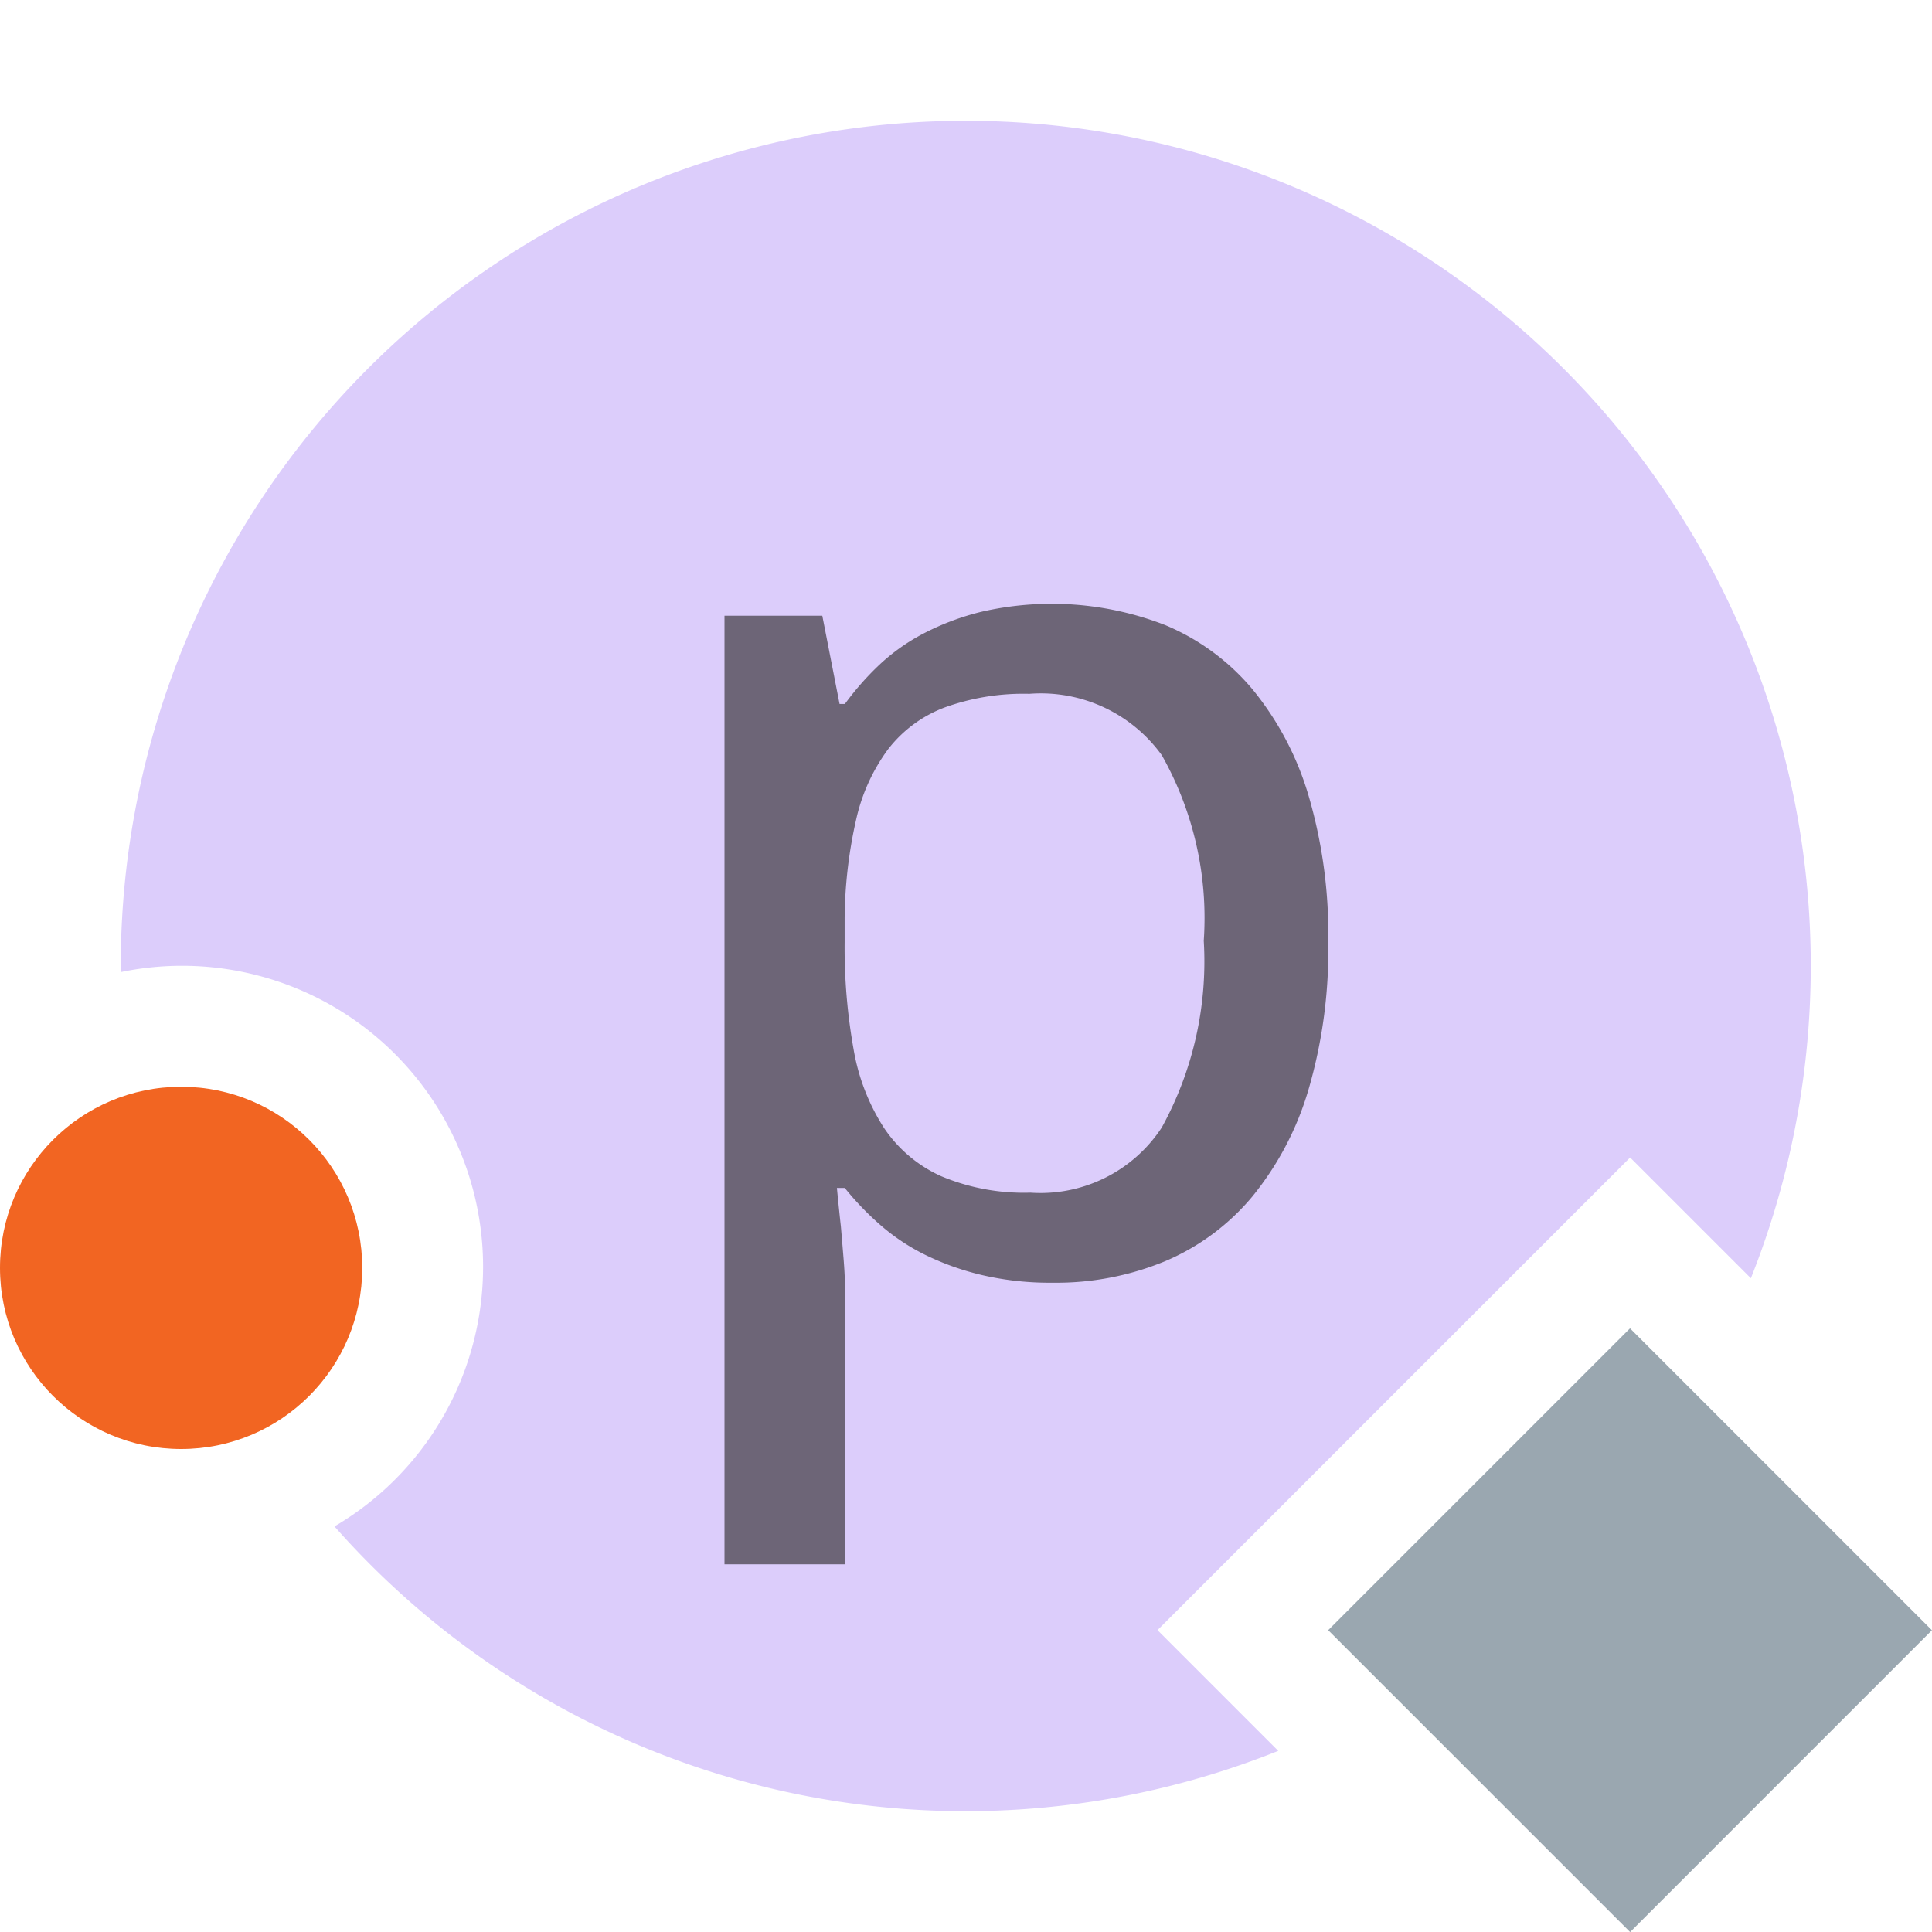 <svg id="Layer_1" data-name="Layer 1" xmlns="http://www.w3.org/2000/svg" viewBox="0 0 16 16">
  <title>propertyWriteStatic</title>
  <g>
    <g opacity="0.5">
      <path d="M9.586,13.5L13.5,9.586l1,1A6.998,6.998,0,1,0,1,8c0,0.017.002,0.033,0.002,0.05a2.493,2.493,0,0,1,1.768,4.591,6.968,6.968,0,0,0,7.816,1.859Z" fill="#b99bf8"/>
    </g>
    <g opacity="0.6">
      <path d="M8.716,10.623a2.471,2.471,0,0,1-.586-0.064,2.223,2.223,0,0,1-.474-0.17,1.732,1.732,0,0,1-.372-0.25,2.415,2.415,0,0,1-.288-0.301H6.931q0.016,0.168.033,0.321,0.011,0.128.022,0.264t0.011,0.215V12.955H6V5.099H6.81L6.953,5.83H6.997a2.366,2.366,0,0,1,.285-0.324A1.653,1.653,0,0,1,7.651,5.245a2.142,2.142,0,0,1,.474-0.178,2.592,2.592,0,0,1,1.528.111,1.895,1.895,0,0,1,.72.531,2.501,2.501,0,0,1,.463.877,4.069,4.069,0,0,1,.164,1.216,4.112,4.112,0,0,1-.164,1.223,2.525,2.525,0,0,1-.463.882,1.908,1.908,0,0,1-.72.536A2.358,2.358,0,0,1,8.716,10.623ZM8.524,5.746a1.92,1.92,0,0,0-.704.114,1.067,1.067,0,0,0-.466.346,1.543,1.543,0,0,0-.263.578,3.828,3.828,0,0,0-.096.815v0.203a4.771,4.771,0,0,0,.074.887,1.739,1.739,0,0,0,.252.652,1.126,1.126,0,0,0,.474.4,1.771,1.771,0,0,0,.739.136,1.201,1.201,0,0,0,1.087-.539,2.857,2.857,0,0,0,.348-1.547A2.744,2.744,0,0,0,9.622,6.255,1.235,1.235,0,0,0,8.524,5.746Z" fill="#231f20"/>
    </g>
    <circle cx="1.5" cy="10.5" r="1.5" fill="#f26522"/>
    <rect x="11.732" y="11.732" width="3.535" height="3.536" transform="translate(-5.592 13.501) rotate(-45.002)" fill="#9aa7b0"/>
  </g>
</svg>
